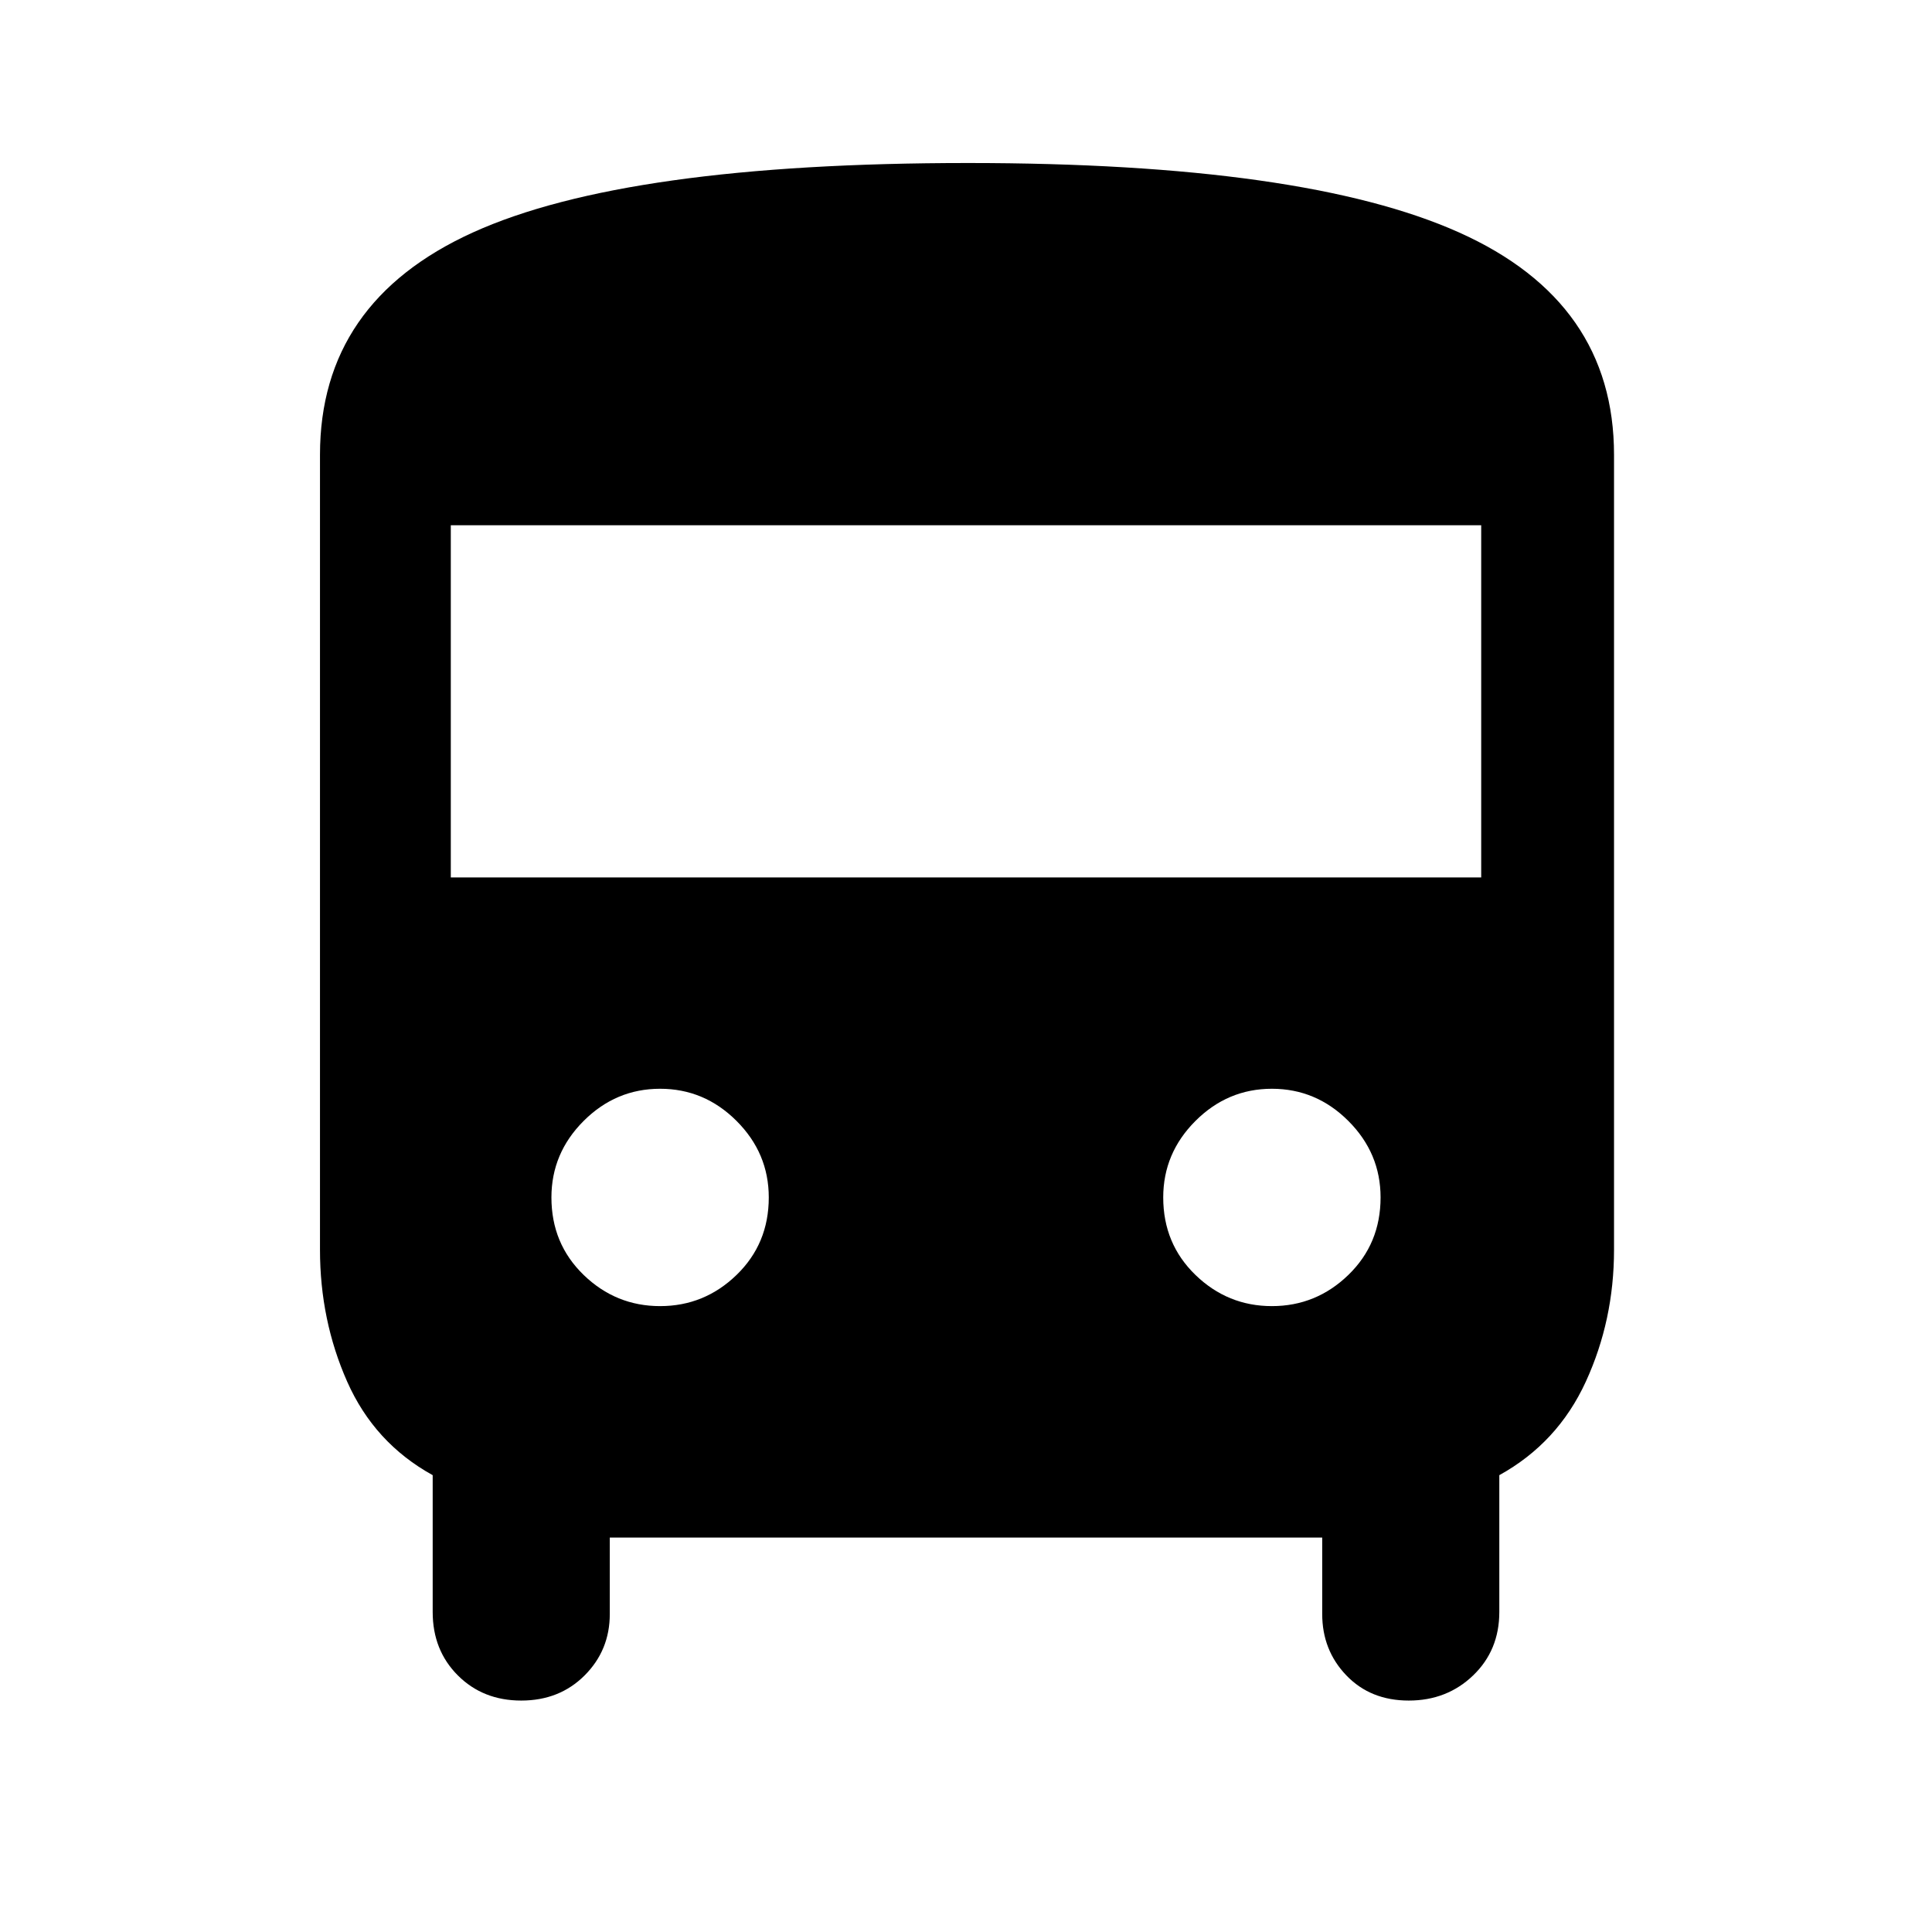 <svg xmlns="http://www.w3.org/2000/svg" height="48" width="48"><path d="M12.95 42.25Q12 42.25 11.375 41.625Q10.75 41 10.75 40.05V36.65Q9.3 35.85 8.625 34.325Q7.95 32.8 7.95 31.05V11.3Q7.95 7.5 11.75 5.775Q15.55 4.05 24.05 4.05Q32.4 4.05 36.25 5.775Q40.1 7.5 40.1 11.3V31.05Q40.1 32.8 39.4 34.325Q38.7 35.85 37.25 36.65V40.05Q37.25 41 36.6 41.625Q35.95 42.25 35 42.25Q34.05 42.25 33.45 41.625Q32.85 41 32.85 40.1V38.2H15.15V40.1Q15.15 41 14.525 41.625Q13.9 42.25 12.95 42.25ZM11.2 21.8H36.8V13.05H11.2ZM16.4 32.45Q17.5 32.45 18.3 31.675Q19.1 30.9 19.1 29.75Q19.1 28.65 18.3 27.85Q17.5 27.05 16.4 27.05Q15.3 27.05 14.5 27.85Q13.7 28.65 13.7 29.75Q13.7 30.9 14.5 31.675Q15.3 32.45 16.4 32.45ZM31.6 32.45Q32.7 32.45 33.5 31.675Q34.3 30.9 34.3 29.75Q34.3 28.65 33.5 27.85Q32.7 27.05 31.6 27.05Q30.5 27.05 29.7 27.85Q28.9 28.65 28.9 29.75Q28.9 30.9 29.7 31.675Q30.5 32.45 31.6 32.45Z"/></svg>